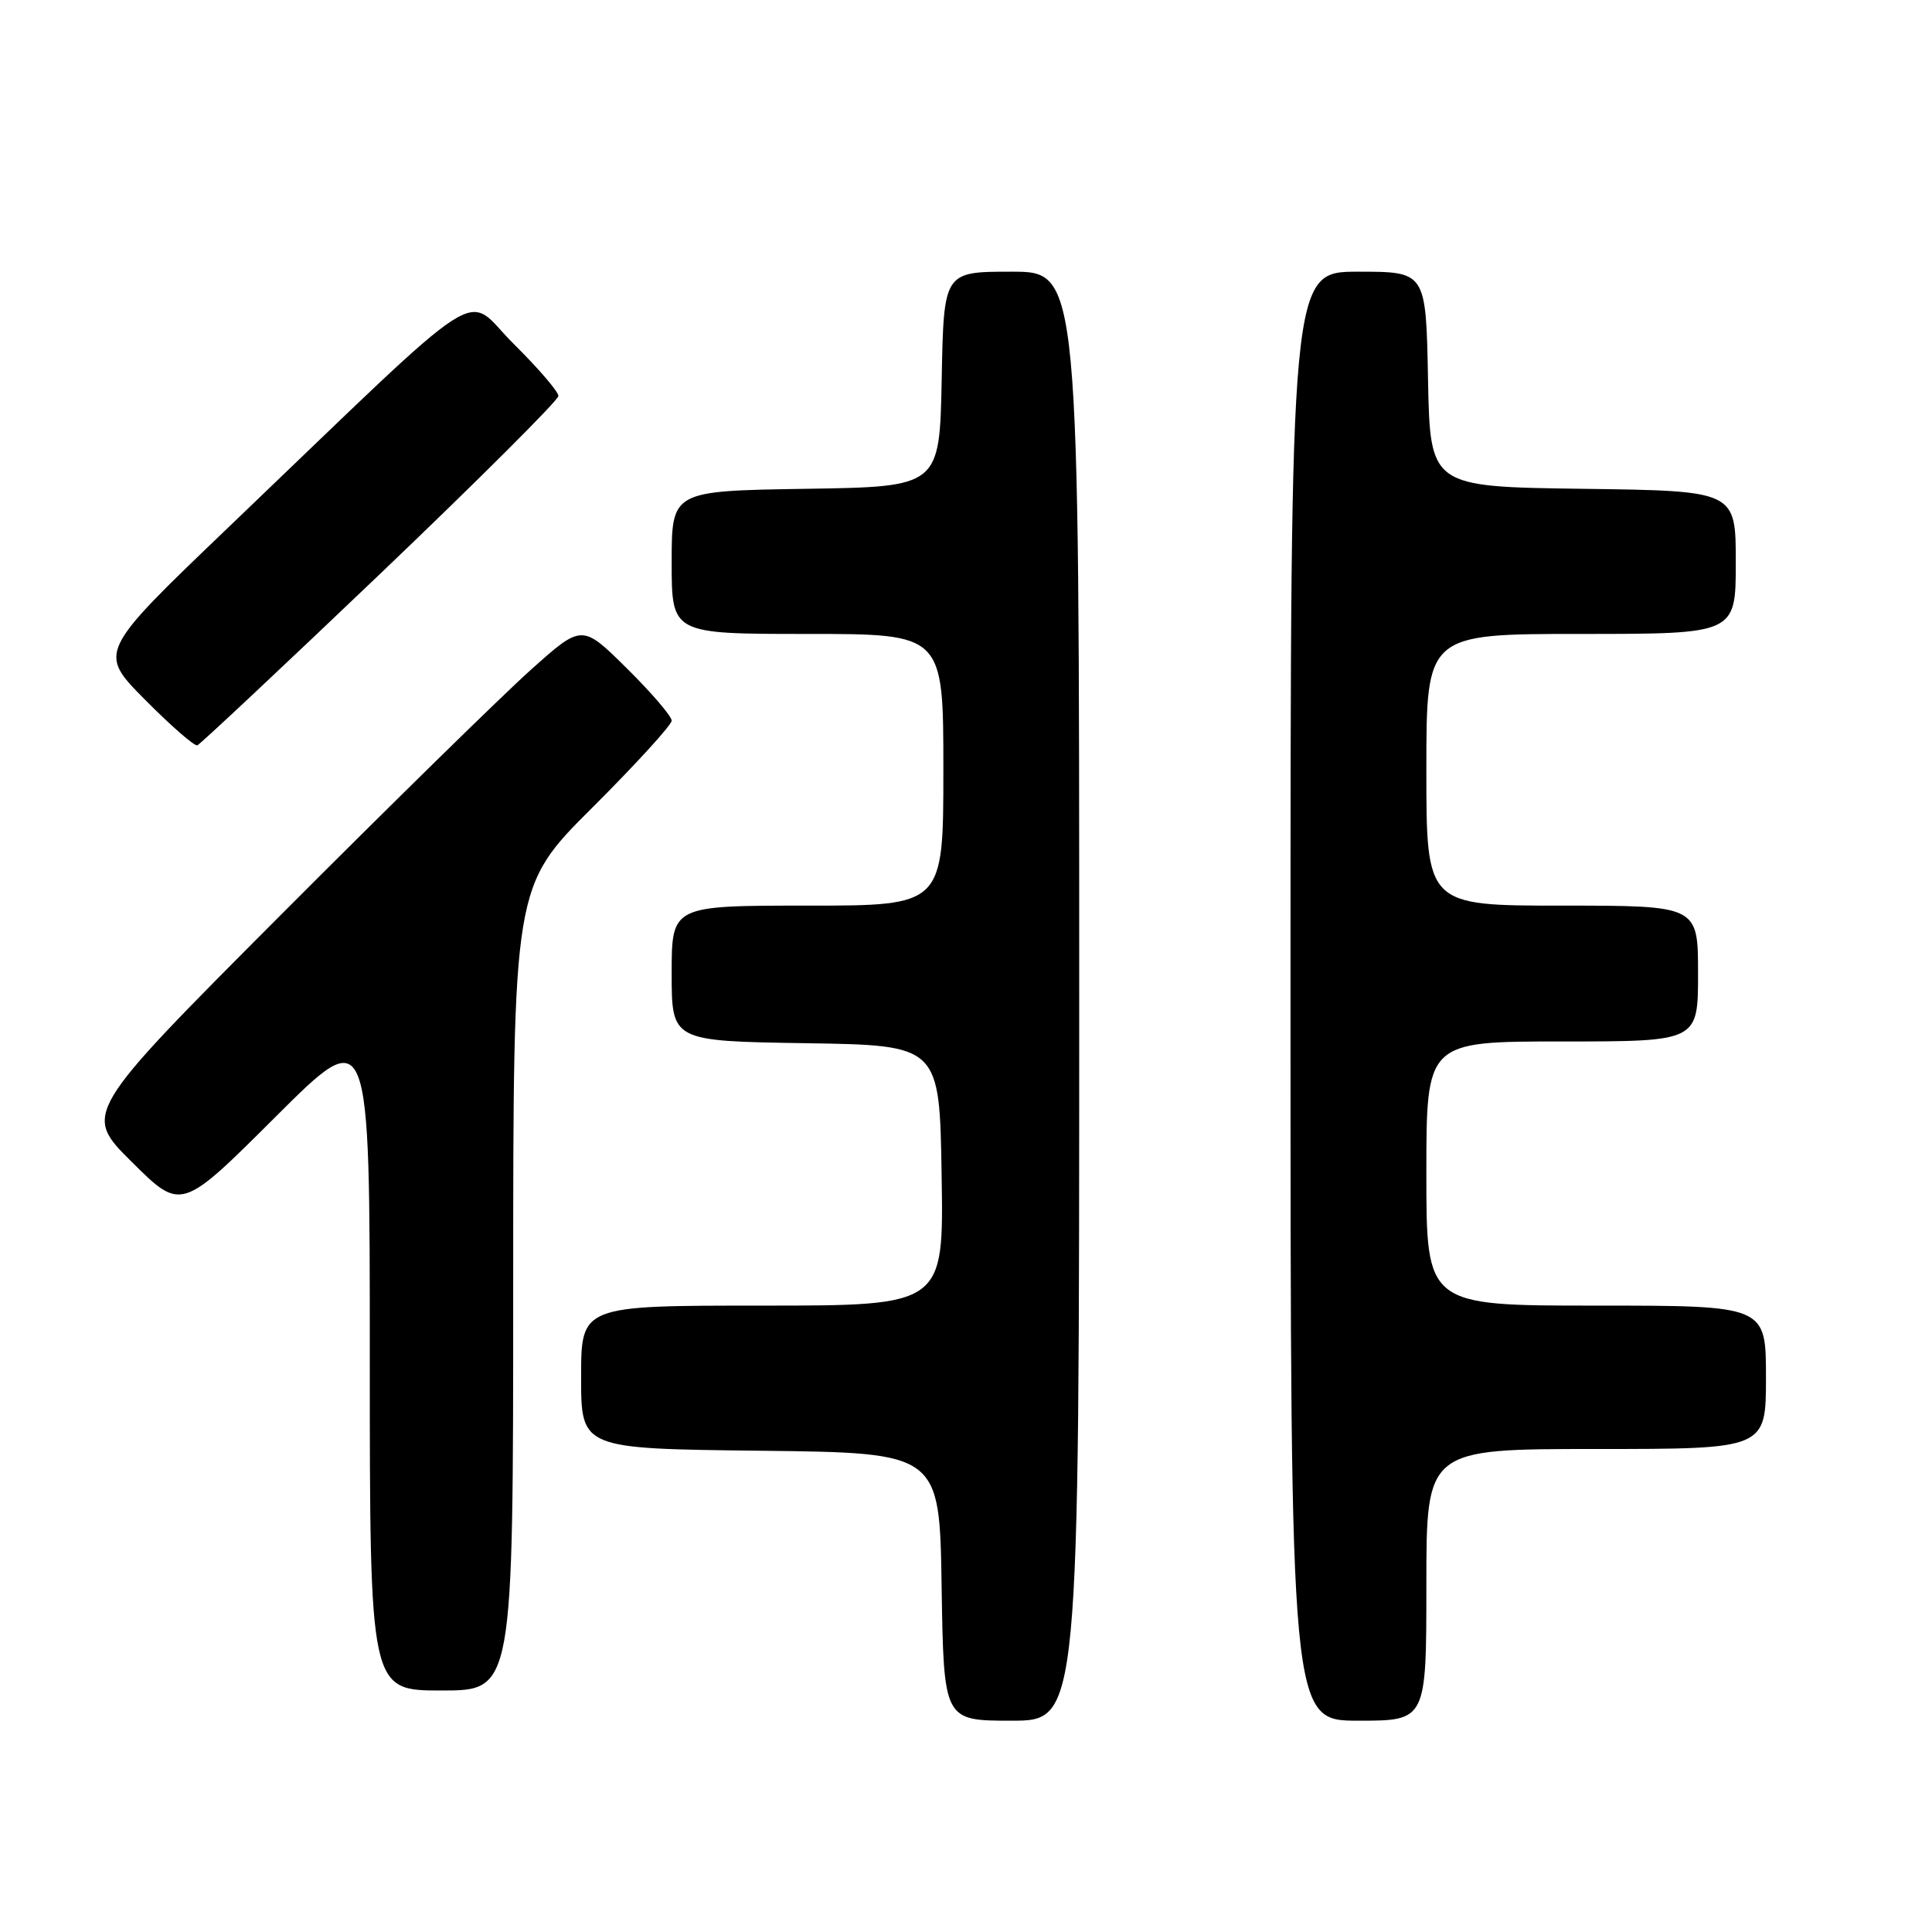 <?xml version="1.0" encoding="UTF-8" standalone="no"?>
<!DOCTYPE svg PUBLIC "-//W3C//DTD SVG 1.1//EN" "http://www.w3.org/Graphics/SVG/1.1/DTD/svg11.dtd" >
<svg xmlns="http://www.w3.org/2000/svg" xmlns:xlink="http://www.w3.org/1999/xlink" version="1.1" viewBox="0 0 256 256">
 <g >
 <path fill="currentColor"
d=" M 143.00 132.00 C 143.00 36.00 143.00 36.00 134.03 36.00 C 125.05 36.00 125.05 36.00 124.78 50.25 C 124.50 64.50 124.50 64.50 106.75 64.77 C 89.00 65.05 89.00 65.05 89.00 74.52 C 89.00 84.00 89.00 84.00 107.00 84.00 C 125.00 84.00 125.00 84.00 125.00 102.00 C 125.00 120.00 125.00 120.00 107.00 120.00 C 89.00 120.00 89.00 120.00 89.00 128.98 C 89.00 137.95 89.00 137.95 106.75 138.23 C 124.50 138.50 124.50 138.50 124.77 155.75 C 125.05 173.00 125.05 173.00 101.02 173.00 C 77.00 173.00 77.00 173.00 77.00 182.48 C 77.00 191.96 77.00 191.96 100.75 192.23 C 124.50 192.50 124.50 192.50 124.77 210.25 C 125.05 228.00 125.05 228.00 134.02 228.00 C 143.00 228.00 143.00 228.00 143.00 132.00 Z  M 189.00 210.00 C 189.00 192.00 189.00 192.00 211.50 192.00 C 234.00 192.00 234.00 192.00 234.00 182.50 C 234.00 173.00 234.00 173.00 211.50 173.00 C 189.00 173.00 189.00 173.00 189.00 155.50 C 189.00 138.00 189.00 138.00 207.00 138.00 C 225.00 138.00 225.00 138.00 225.00 129.00 C 225.00 120.00 225.00 120.00 207.00 120.00 C 189.00 120.00 189.00 120.00 189.00 102.00 C 189.00 84.00 189.00 84.00 209.50 84.00 C 230.00 84.00 230.00 84.00 230.00 74.52 C 230.00 65.04 230.00 65.04 209.75 64.77 C 189.50 64.50 189.50 64.50 189.22 50.25 C 188.95 36.00 188.95 36.00 179.97 36.00 C 171.00 36.00 171.00 36.00 171.00 132.00 C 171.00 228.00 171.00 228.00 180.00 228.00 C 189.00 228.00 189.00 228.00 189.00 210.00 Z  M 68.00 170.73 C 68.00 117.46 68.00 117.46 78.50 107.00 C 84.27 101.24 89.00 96.06 89.00 95.49 C 89.00 94.91 86.33 91.79 83.06 88.56 C 77.12 82.68 77.12 82.68 70.31 88.78 C 66.57 92.13 51.68 106.72 37.24 121.20 C 10.98 147.54 10.98 147.54 17.50 154.00 C 24.01 160.46 24.01 160.46 36.51 147.99 C 49.00 135.53 49.00 135.53 49.00 179.77 C 49.00 224.00 49.00 224.00 58.50 224.00 C 68.00 224.00 68.00 224.00 68.00 170.73 Z  M 50.41 76.00 C 63.37 63.62 73.98 53.04 73.99 52.47 C 74.00 51.90 71.32 48.79 68.05 45.55 C 61.27 38.84 65.62 36.03 30.24 69.90 C 12.98 86.43 12.98 86.43 19.22 92.72 C 22.65 96.18 25.77 98.90 26.15 98.76 C 26.52 98.62 37.44 88.38 50.41 76.00 Z "/>
</g>
</svg>